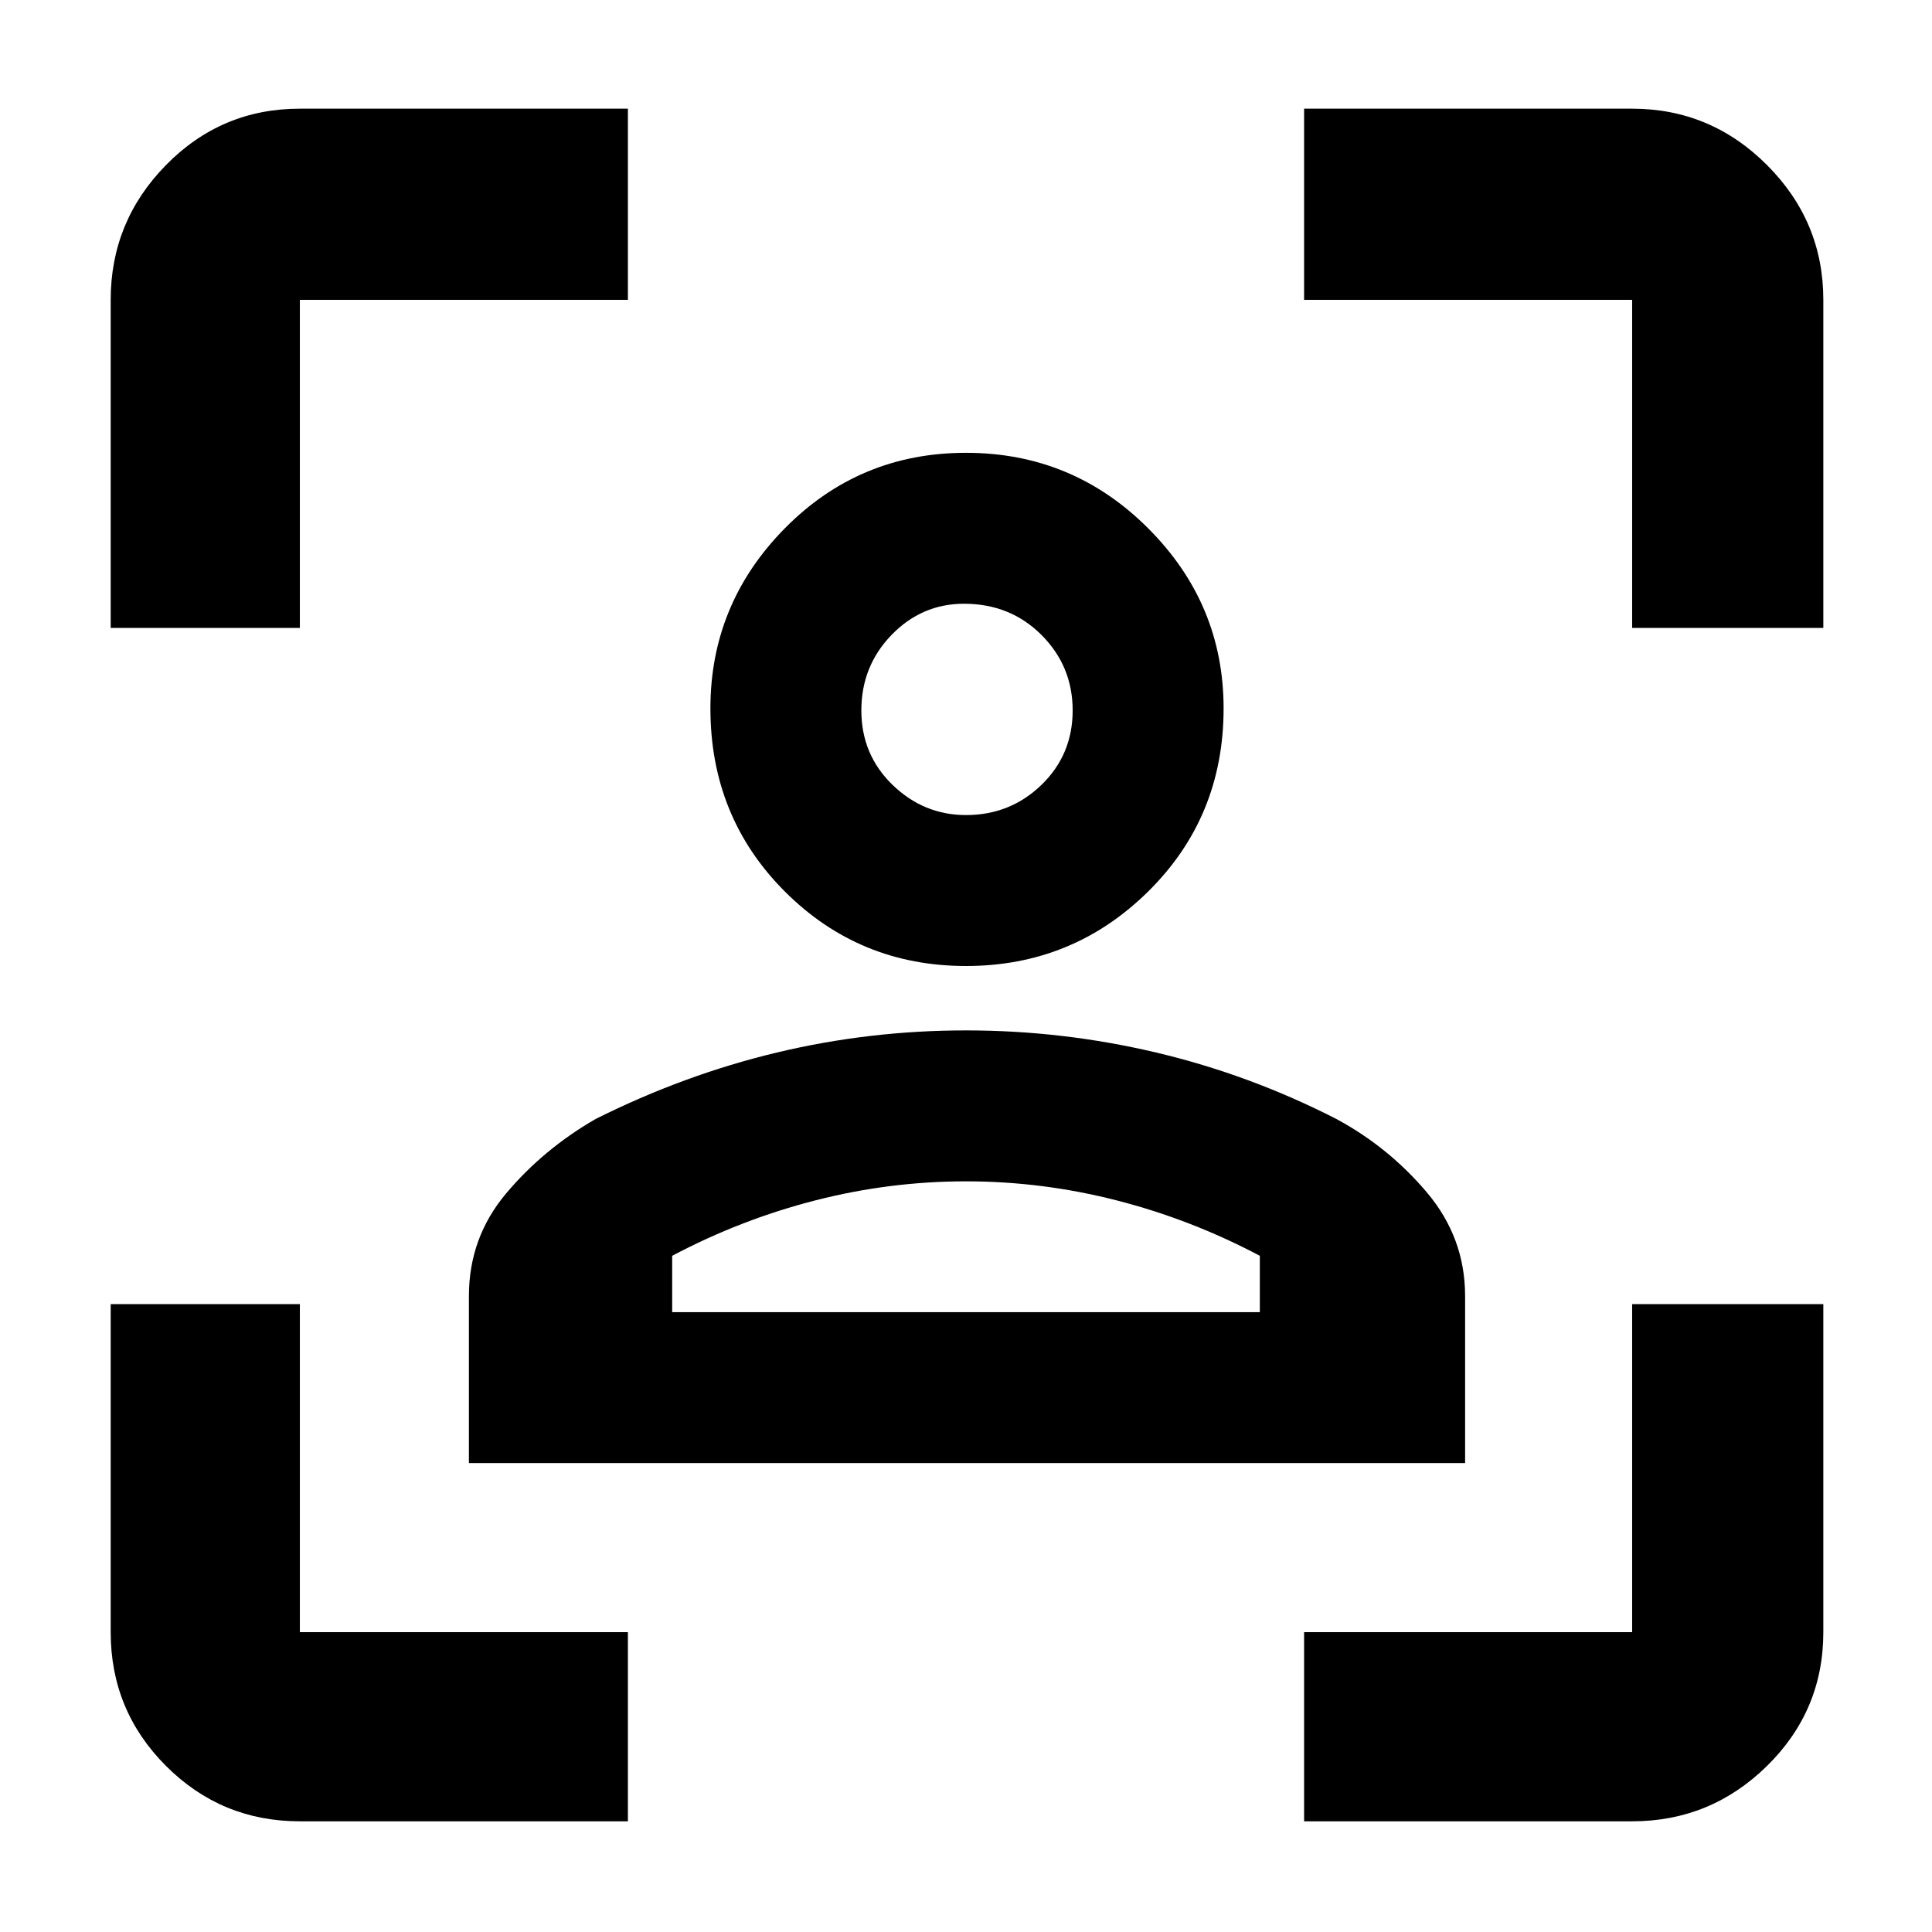 <svg xmlns="http://www.w3.org/2000/svg" width="48" height="48"><path d="M7.45 45.25q-1.95 0-3.325-1.375Q2.75 42.5 2.75 40.55V32.4h4.7v8.15h8.15v4.7zM2.75 15.6V7.45q0-1.95 1.375-3.35Q5.5 2.7 7.45 2.7h8.15v4.75H7.45v8.15zM32.4 45.25v-4.7h8.15V32.4h4.75v8.15q0 1.95-1.4 3.325-1.4 1.375-3.35 1.375zm8.15-29.65V7.45H32.4V2.7h8.15q1.95 0 3.35 1.4 1.4 1.4 1.4 3.35v8.15zM24 24q-2.65 0-4.5-1.85t-1.85-4.55q0-2.6 1.85-4.475 1.85-1.875 4.5-1.875t4.525 1.875Q30.4 15 30.4 17.6q0 2.7-1.875 4.55Q26.65 24 24 24zm0-3.75q1.1 0 1.875-.75.775-.75.775-1.85t-.775-1.875Q25.1 15 23.95 15q-1.05 0-1.8.775t-.75 1.875q0 1.1.775 1.85t1.825.75zm-12.35 16.1V32.2q0-1.45.925-2.55.925-1.1 2.225-1.85 2.2-1.1 4.5-1.65 2.3-.55 4.7-.55 2.4 0 4.725.55 2.325.55 4.475 1.65 1.3.7 2.25 1.825t.95 2.575v4.15zm12.35-7q-1.9 0-3.75.475T16.7 31.2v1.4h14.6v-1.4q-1.7-.9-3.55-1.375-1.85-.475-3.75-.475zm0-11.75zm0 15h7.3-14.6H24z"/></svg>